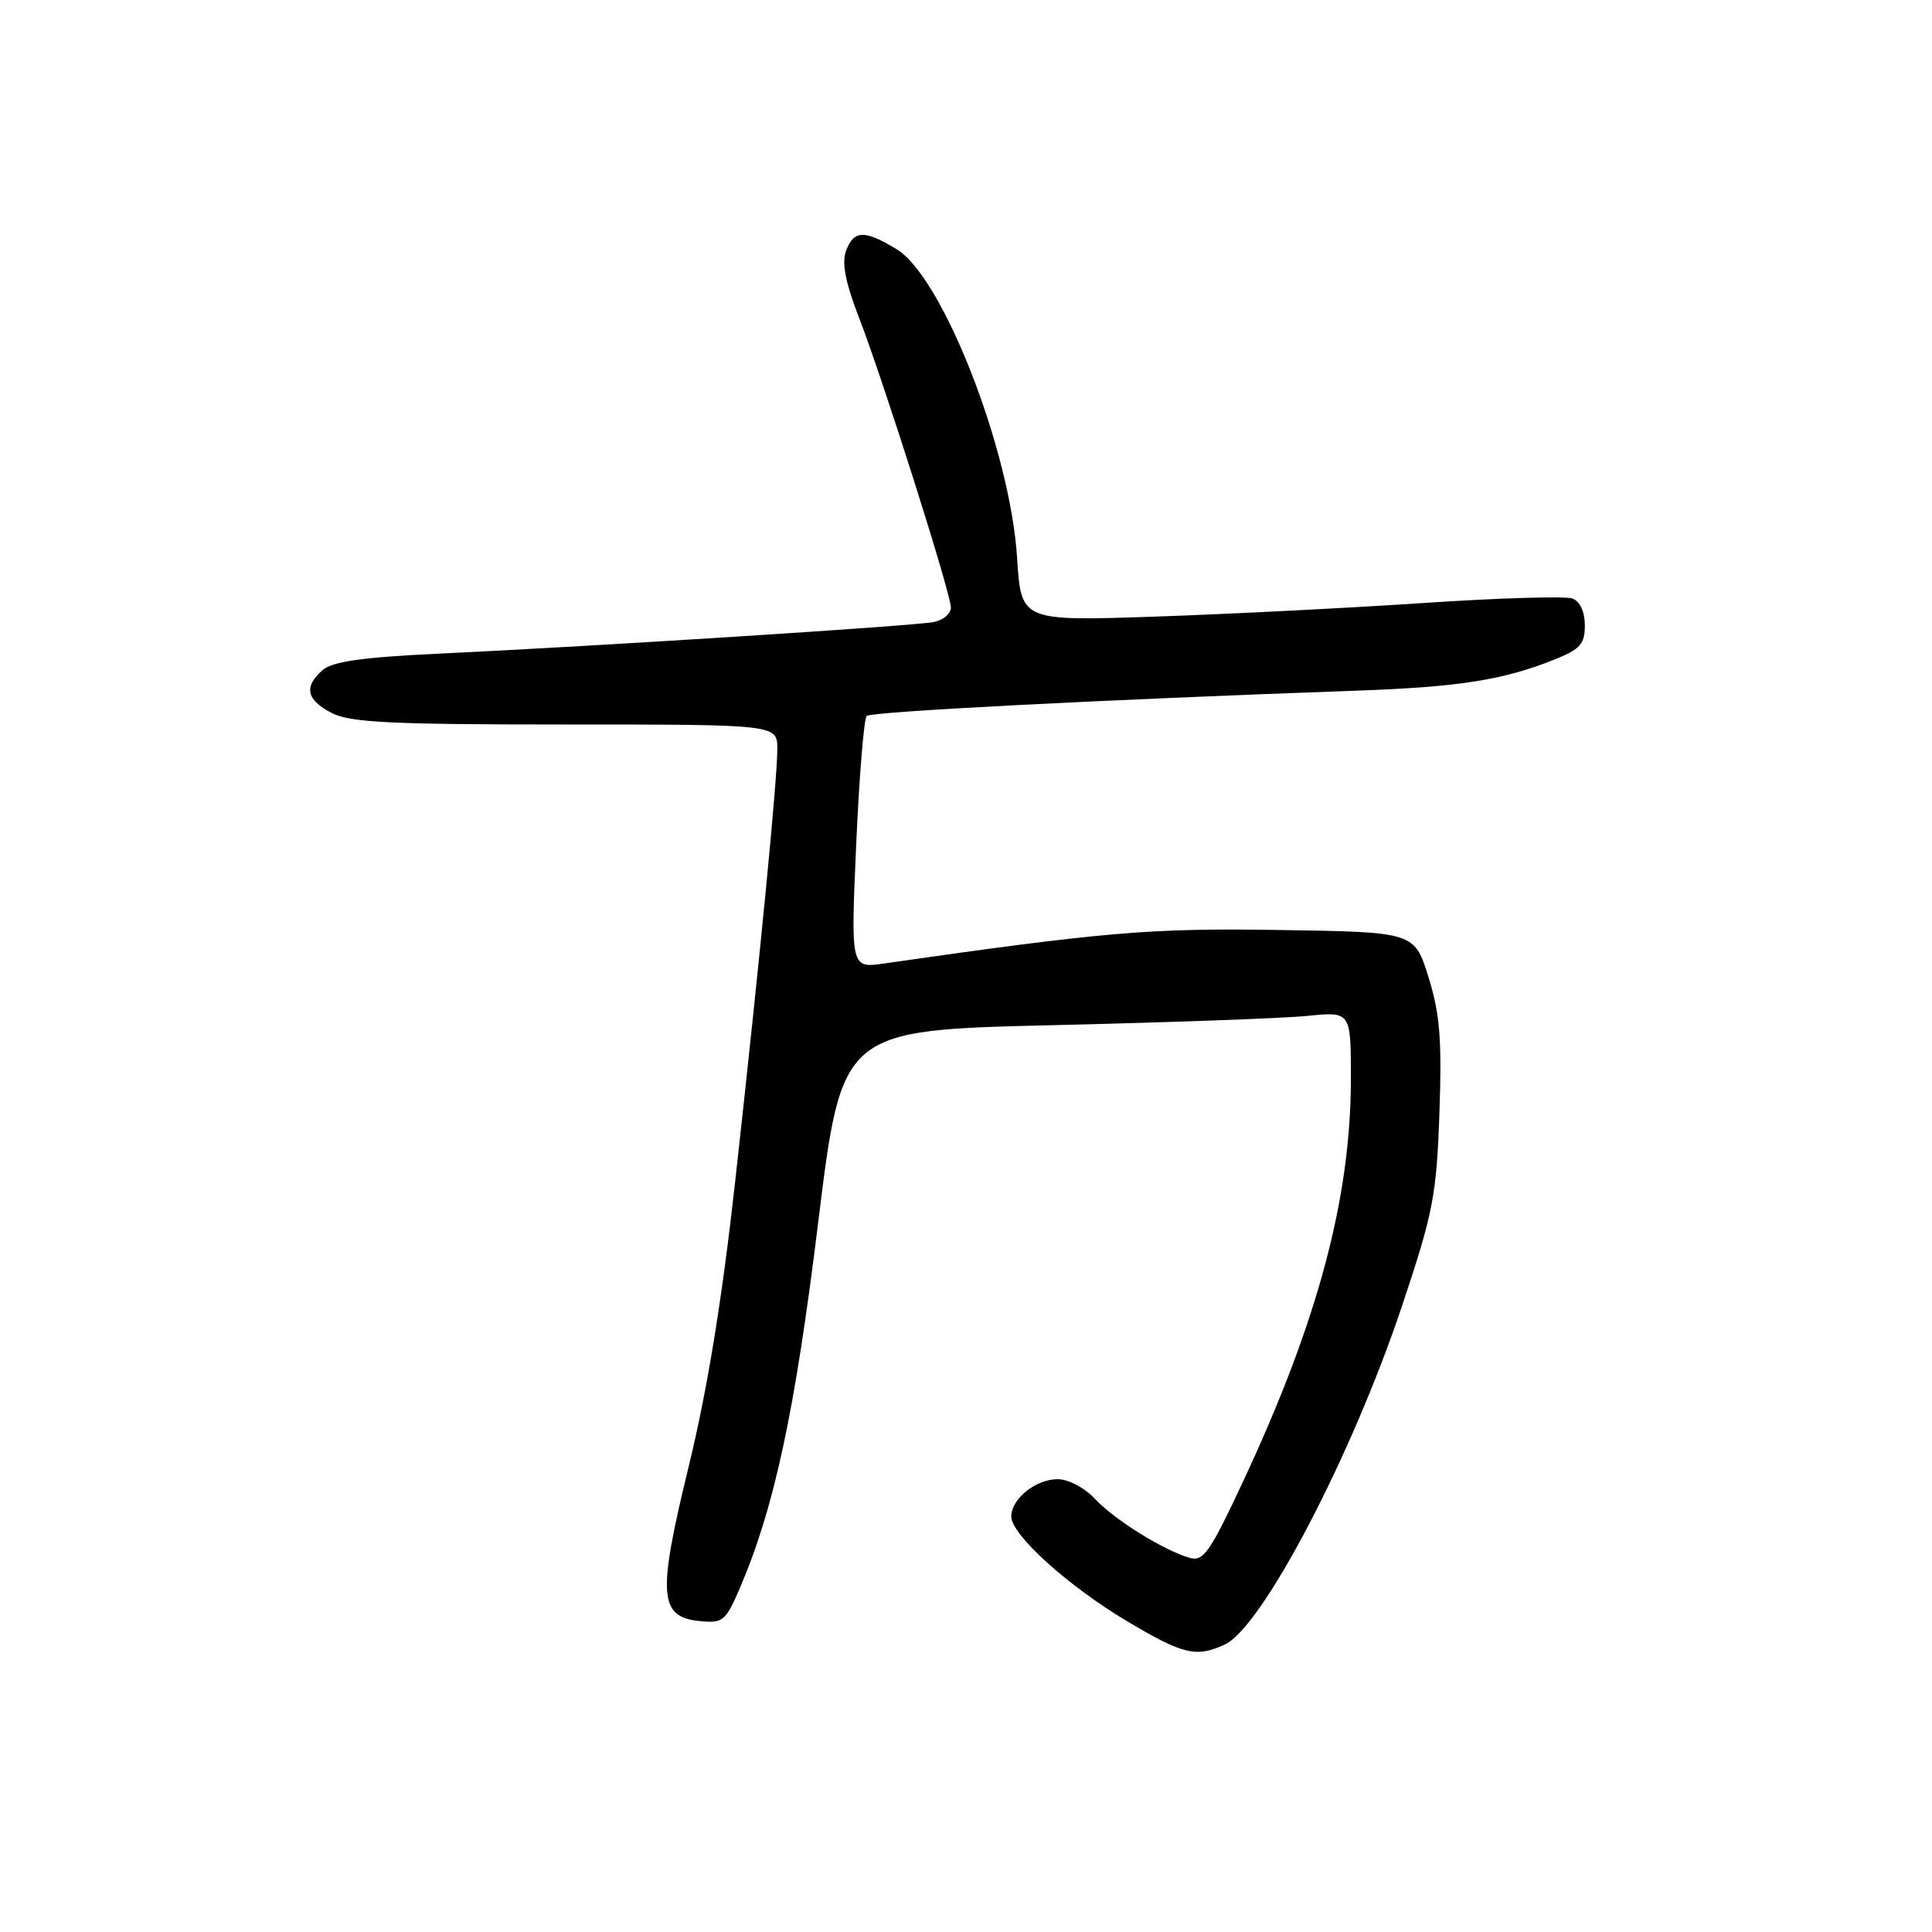 <?xml version="1.0" encoding="UTF-8" standalone="no"?>
<!DOCTYPE svg PUBLIC "-//W3C//DTD SVG 1.1//EN" "http://www.w3.org/Graphics/SVG/1.1/DTD/svg11.dtd" >
<svg xmlns="http://www.w3.org/2000/svg" xmlns:xlink="http://www.w3.org/1999/xlink" version="1.1" viewBox="0 0 256 256">
 <g >
 <path fill="currentColor"
d=" M 162.27 217.92 C 167.23 215.66 179.12 192.95 185.79 173.00 C 189.91 160.66 190.34 158.47 190.73 147.50 C 191.07 137.73 190.80 134.38 189.29 129.50 C 187.42 123.50 187.42 123.50 169.54 123.23 C 152.38 122.96 146.45 123.47 117.12 127.67 C 112.73 128.30 112.73 128.30 113.45 111.90 C 113.85 102.88 114.48 95.21 114.84 94.87 C 115.44 94.29 145.90 92.72 179.64 91.52 C 193.30 91.04 199.16 90.12 205.98 87.39 C 209.39 86.03 210.00 85.34 210.00 82.86 C 210.00 81.08 209.36 79.69 208.37 79.31 C 207.48 78.97 198.59 79.23 188.62 79.90 C 178.65 80.57 162.58 81.38 152.90 81.71 C 135.30 82.30 135.30 82.30 134.77 73.90 C 133.87 59.67 124.93 36.76 118.83 33.04 C 114.55 30.43 113.13 30.47 112.10 33.25 C 111.52 34.83 112.02 37.42 113.79 42.00 C 117.07 50.48 126.00 78.66 126.00 80.52 C 126.00 81.31 124.99 82.17 123.75 82.42 C 121.27 82.93 79.31 85.61 58.00 86.62 C 48.05 87.09 44.04 87.66 42.75 88.79 C 40.22 90.99 40.59 92.74 43.95 94.47 C 46.39 95.74 51.76 96.00 74.95 96.00 C 103.00 96.00 103.00 96.00 103.00 99.25 C 102.99 103.39 100.69 127.07 97.42 156.50 C 95.67 172.26 93.73 184.16 91.26 194.30 C 87.08 211.42 87.30 214.28 92.78 214.81 C 95.78 215.11 96.16 214.79 98.03 210.44 C 102.62 199.72 105.33 187.07 108.41 162.02 C 111.55 136.50 111.55 136.50 139.53 135.84 C 154.91 135.48 170.09 134.93 173.25 134.61 C 179.00 134.03 179.00 134.03 179.00 142.93 C 179.00 158.74 174.61 175.13 164.73 196.27 C 160.27 205.80 159.45 206.96 157.59 206.41 C 154.10 205.38 147.64 201.35 145.08 198.60 C 143.72 197.14 141.55 196.00 140.15 196.00 C 137.24 196.00 134.00 198.60 134.00 200.95 C 134.00 203.37 141.55 210.19 149.44 214.88 C 156.78 219.24 158.49 219.65 162.27 217.92 Z "/>
</g>
</svg>